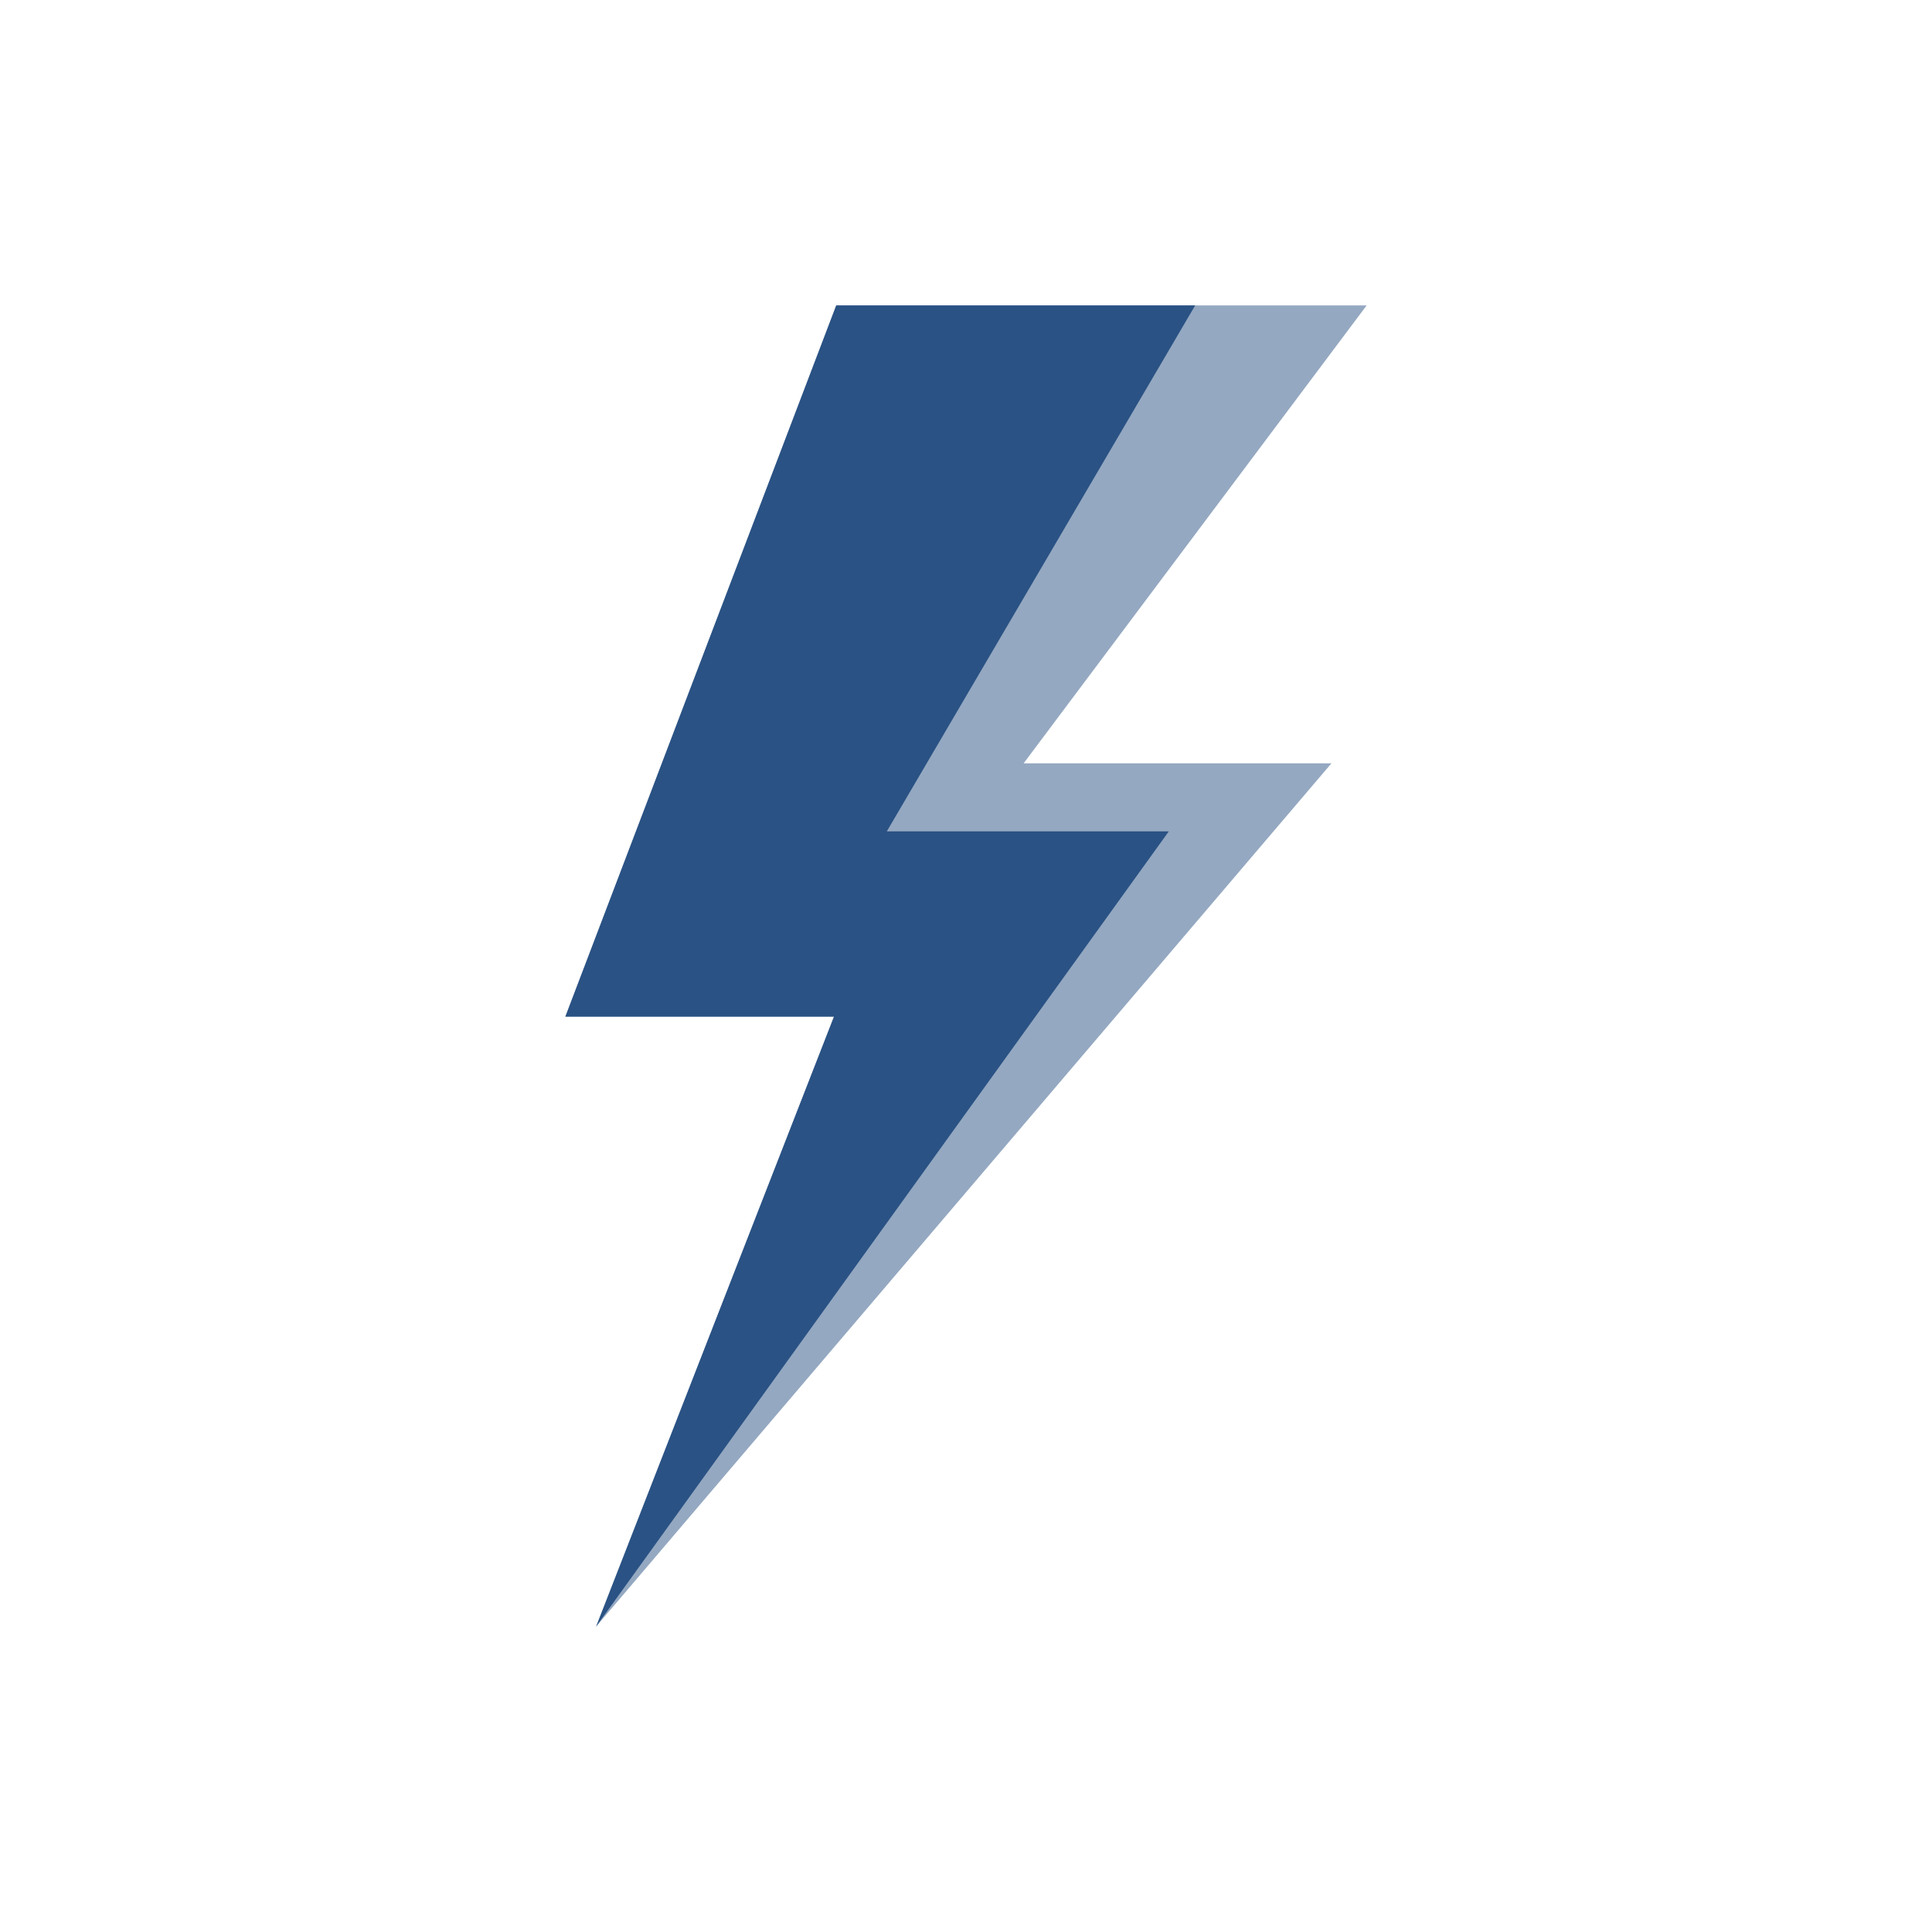 <svg width="24" height="24" fill="none" viewBox="0 0 24 24"><path fill="#2A5284" d="M14.71 3.794H16.977L12.716 9.482H16.54L7.405 20.206L10.36 12.629H7.023L10.388 3.794H14.71Z" opacity=".5"/><path fill="#2A5284" d="M14.71 3.794H14.847L11.016 10.328H14.519L7.405 20.206L10.36 12.629H7.023L10.388 3.794H14.71Z"/></svg>
